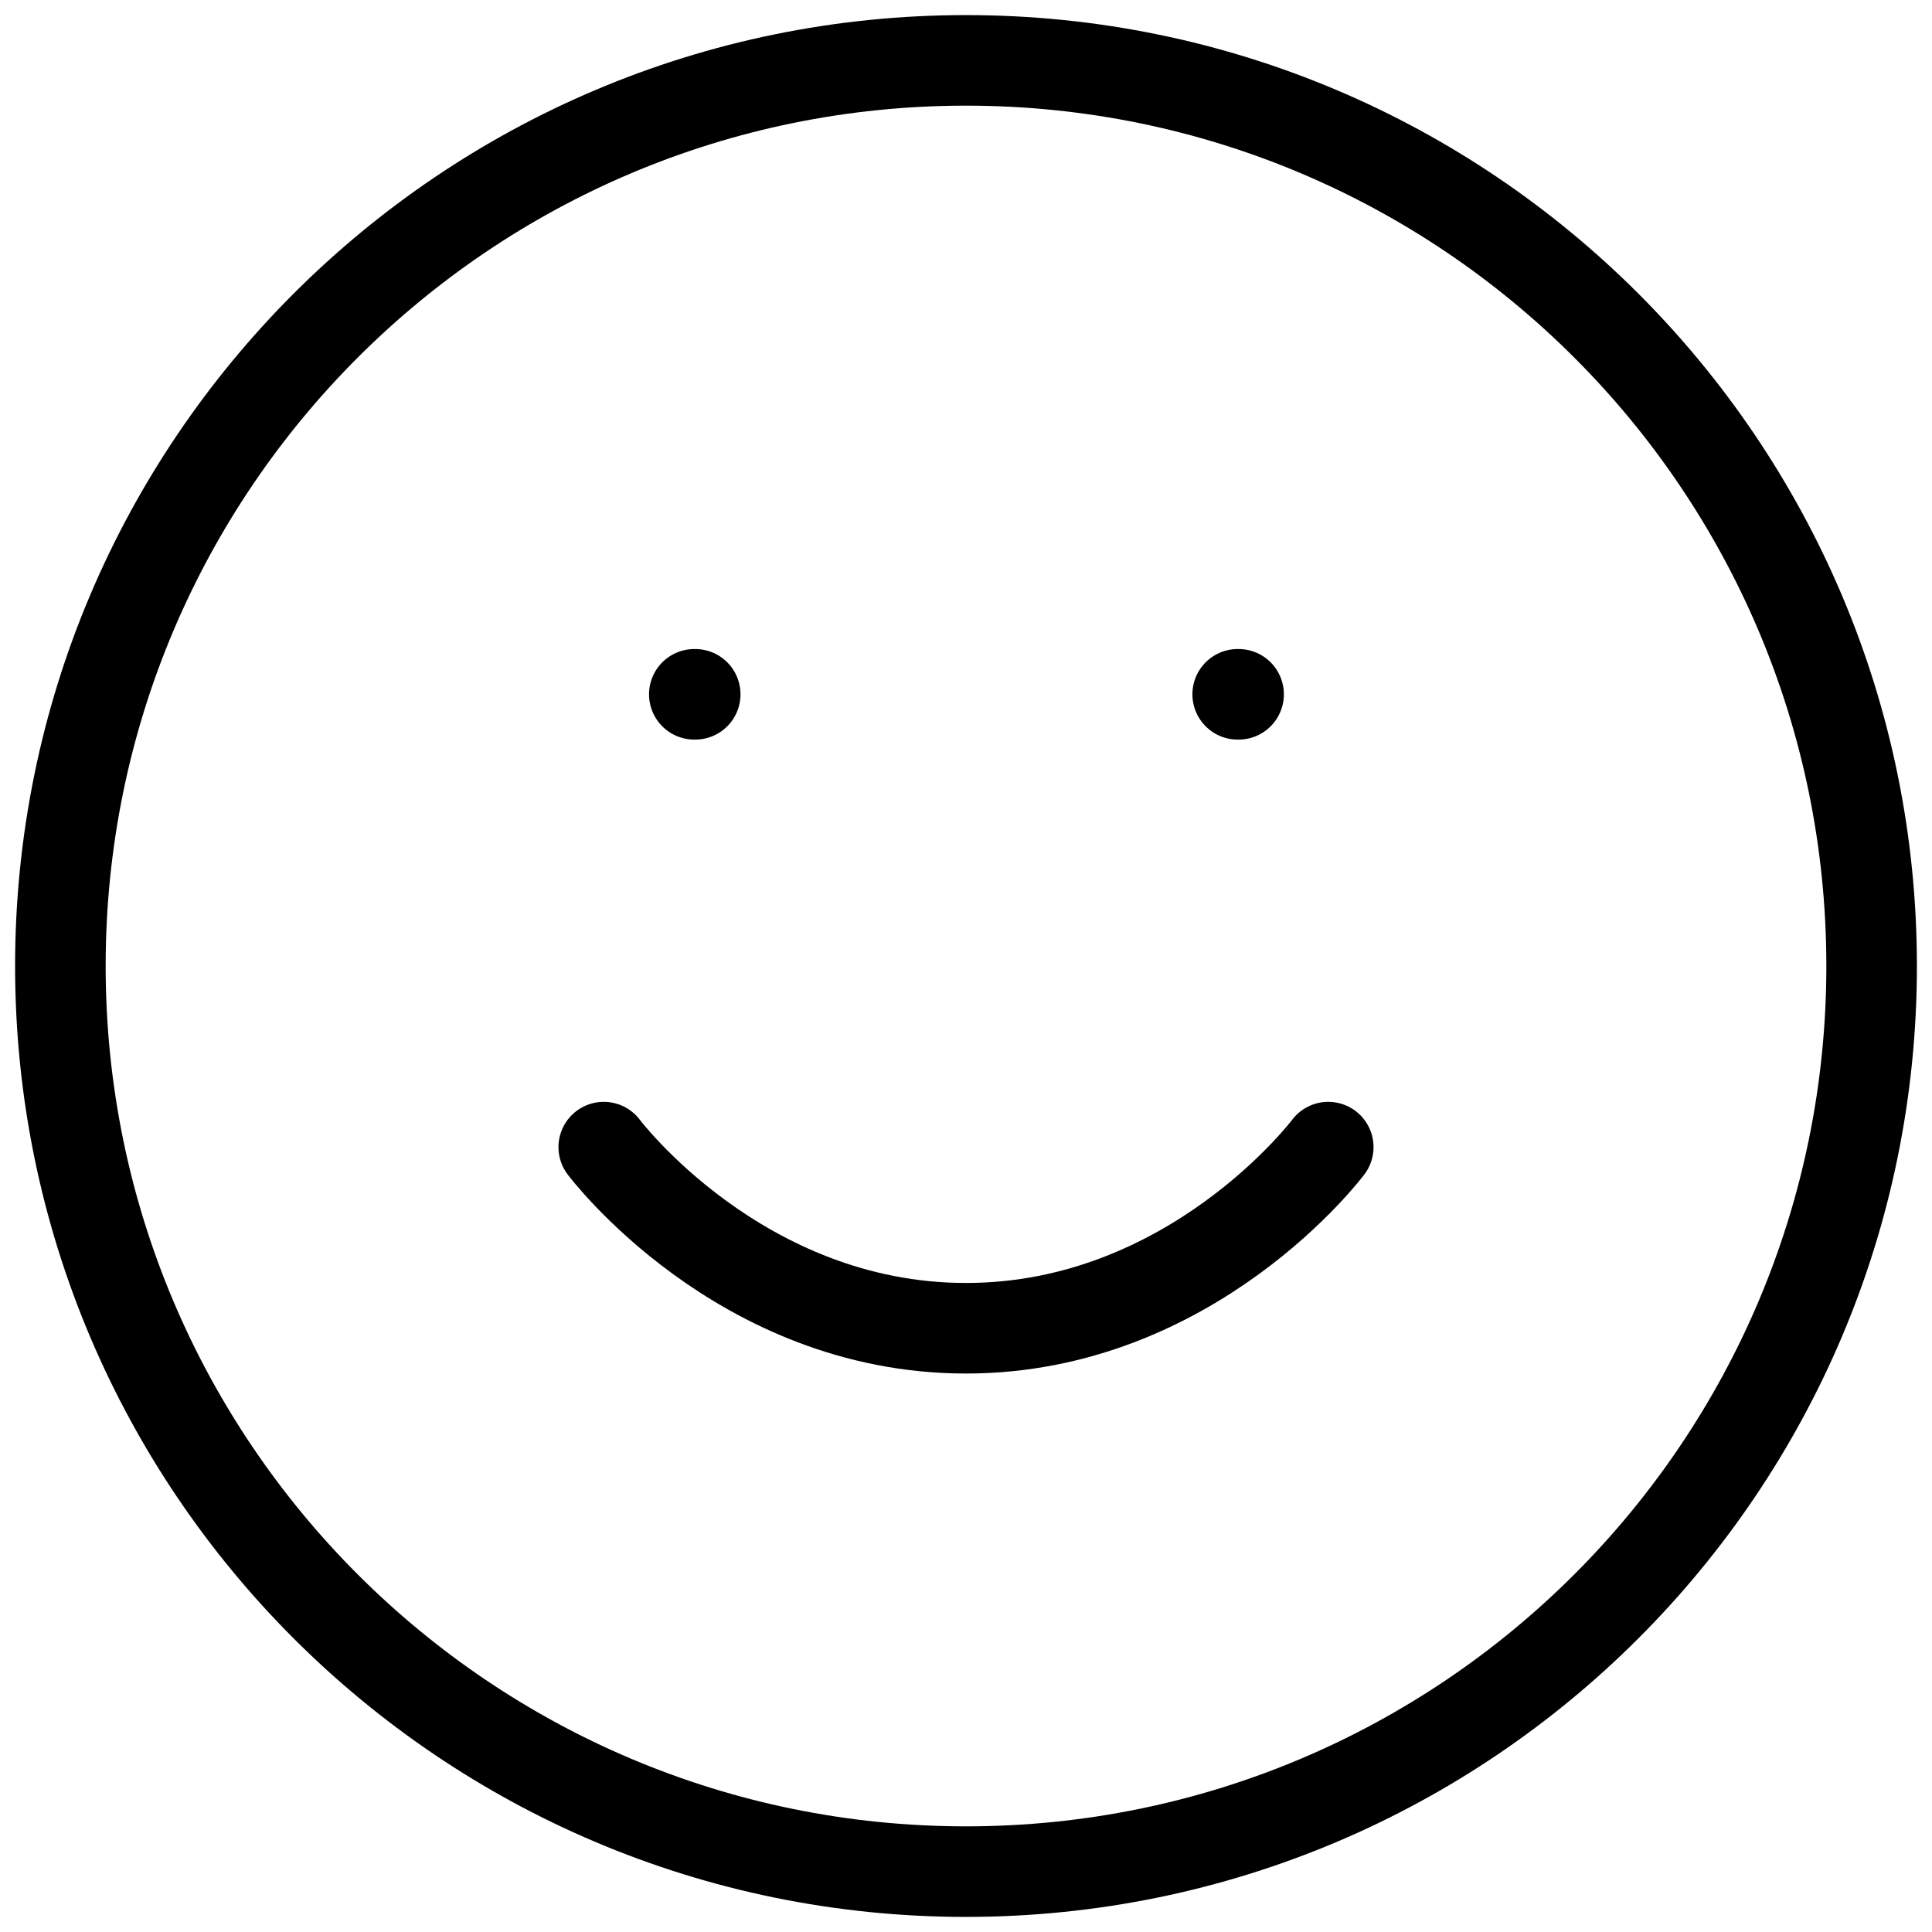 <svg width="32" height="32" viewBox="0 0 32 32" fill="none" xmlns="http://www.w3.org/2000/svg">
<path d="M16 31C24.284 31 31 24.284 31 16C31 7.716 24.284 1 16 1C7.716 1 1 7.716 1 16C1 24.284 7.716 31 16 31Z" stroke="black" stroke-width="1.5" stroke-linecap="round" stroke-linejoin="round"/>
<path d="M10 19C10 19 12.25 22 16 22C19.75 22 22 19 22 19" stroke="black" stroke-width="1.5" stroke-linecap="round" stroke-linejoin="round"/>
<path d="M11.5 11.5H11.515" stroke="black" stroke-width="1.5" stroke-linecap="round" stroke-linejoin="round"/>
<path d="M20.5 11.5H20.515" stroke="black" stroke-width="1.5" stroke-linecap="round" stroke-linejoin="round"/>
</svg>
